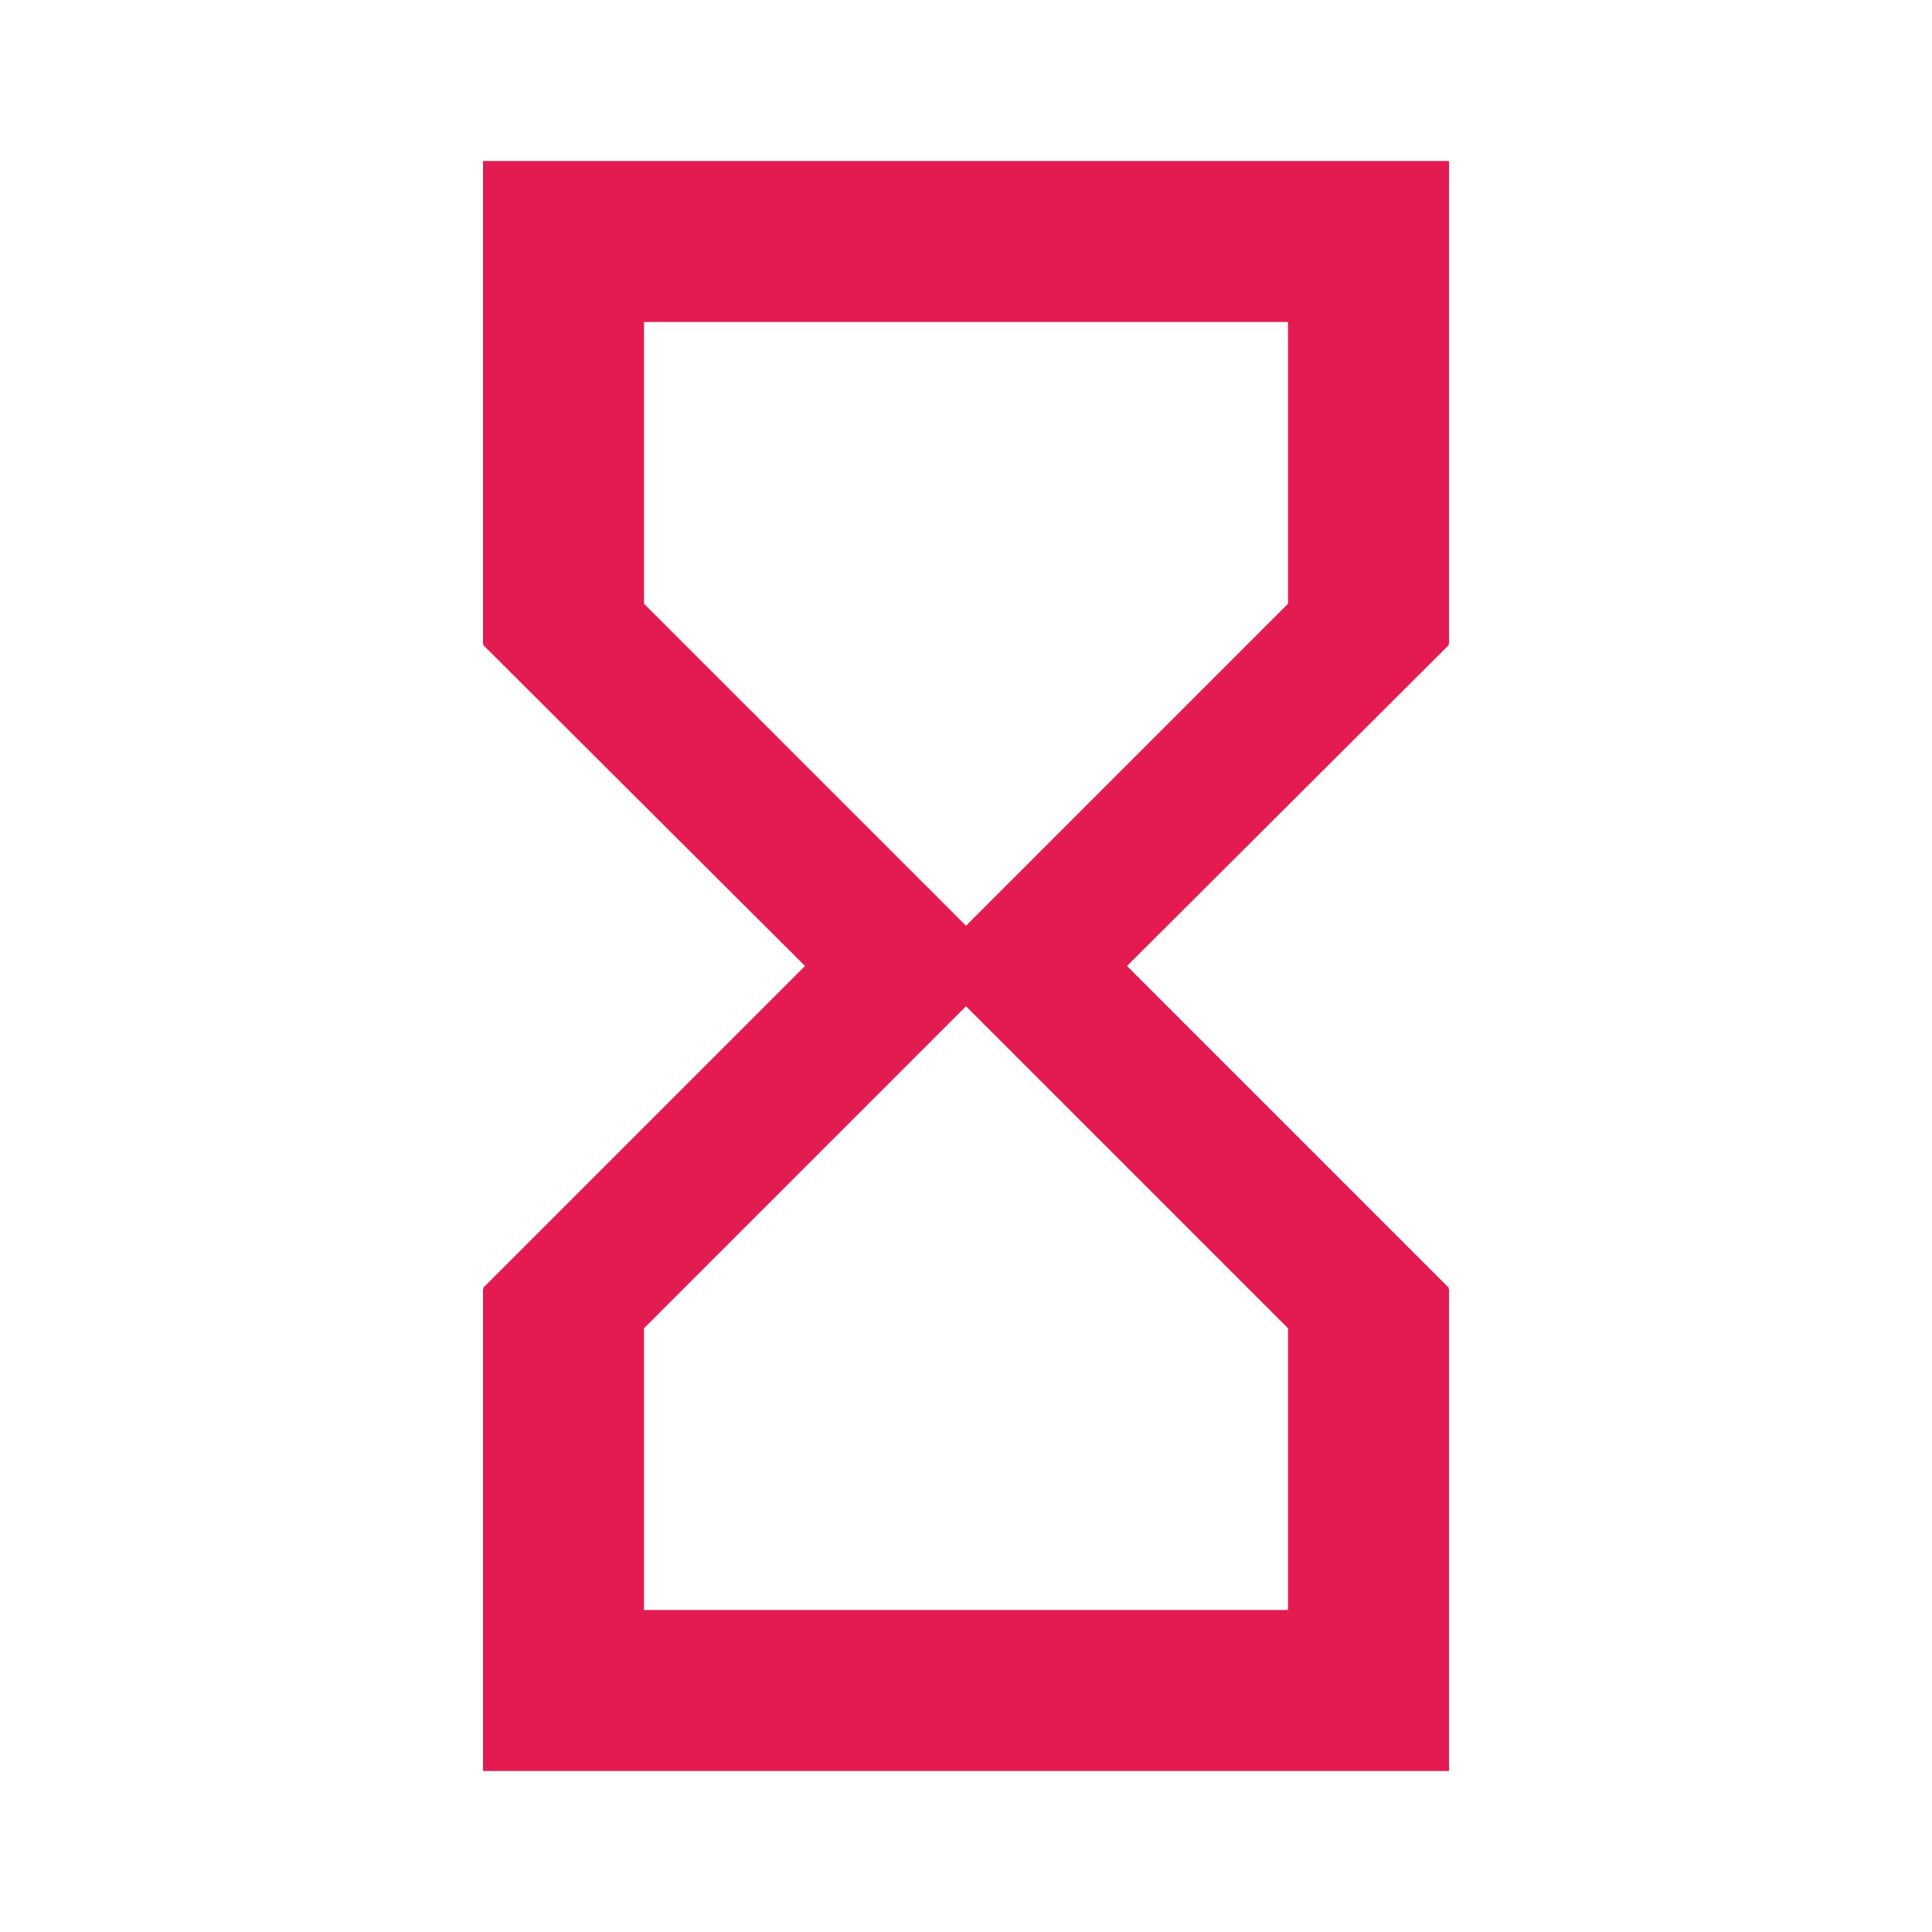 <svg id="icon-hourglass-theme" xmlns="http://www.w3.org/2000/svg" width="24" height="24" viewBox="0 0 24 24">
  <path id="Path_119" data-name="Path 119" d="M0,0H24V24H0Z" fill="none"/>
  <path id="Path_120" data-name="Path 120" d="M6,2V8h.01L6,8.01,10,12,6,16l.01.01H6V22H18V16.01h-.01L18,16l-4-4,4-3.99L17.99,8H18V2ZM16,16.5V20H8V16.5l4-4Zm-4-5-4-4V4h8V7.5Z" fill="#e41b51"/>
</svg>
